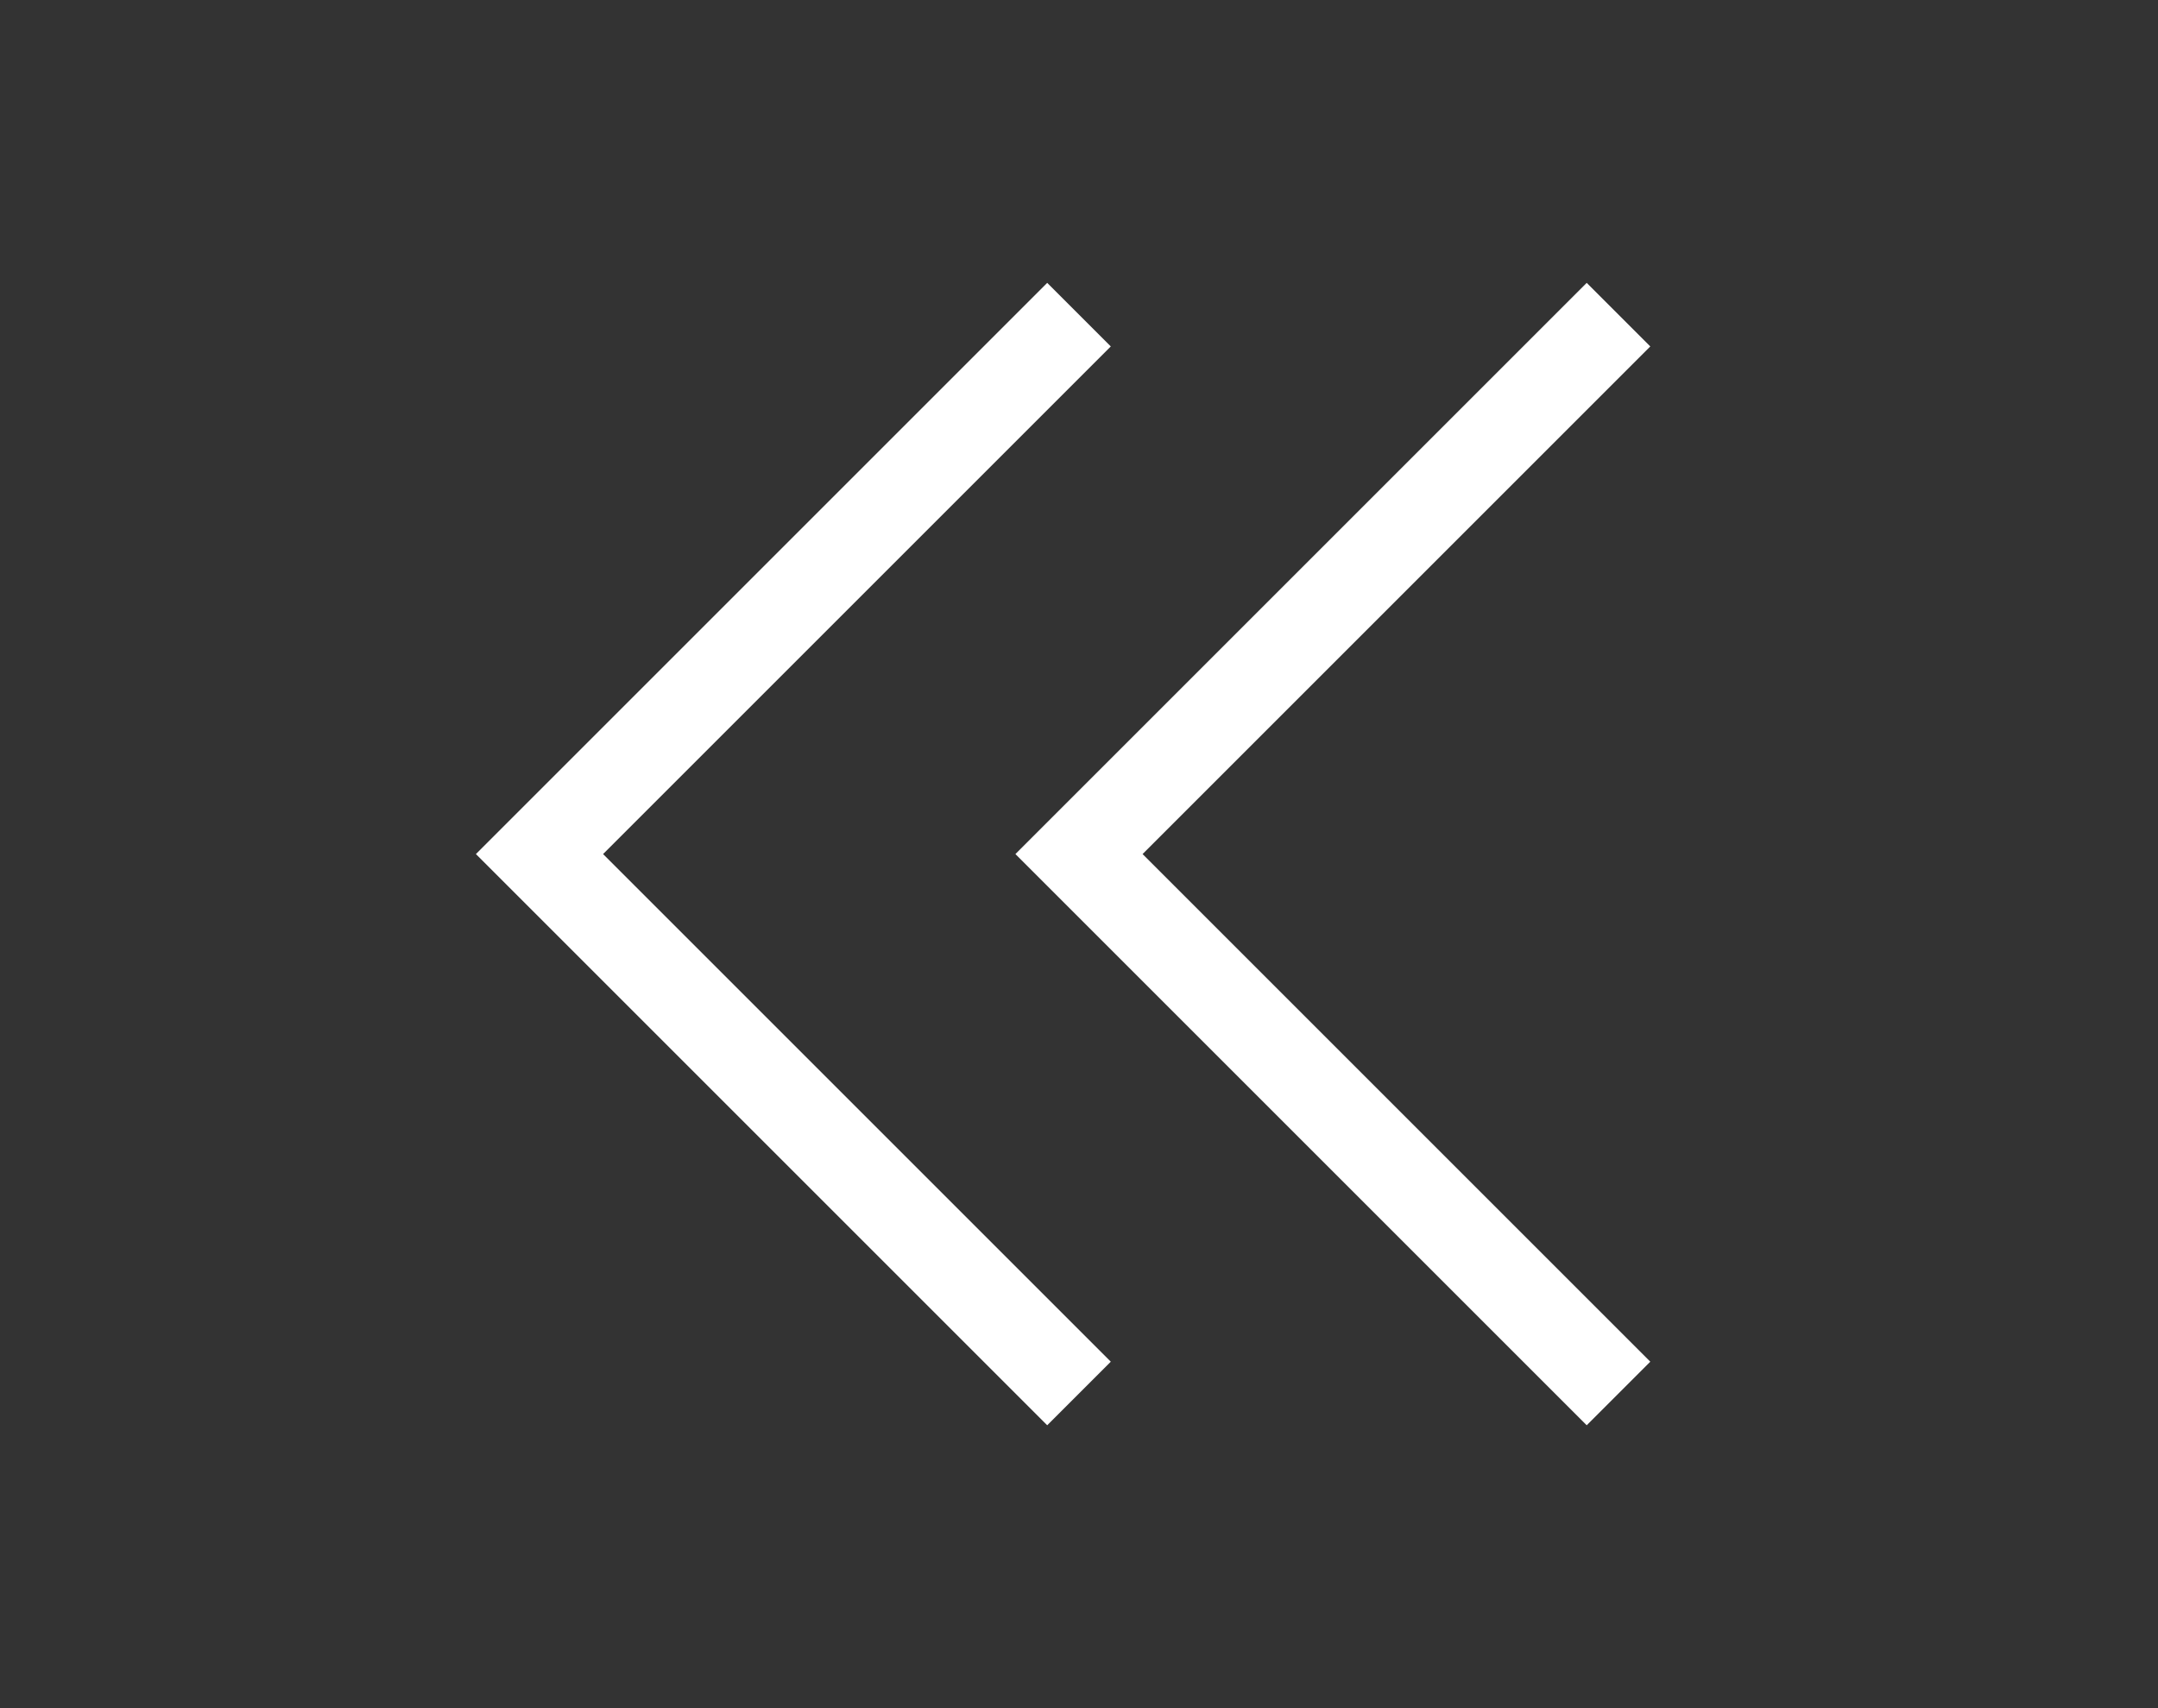 <svg width="24" height="19" viewBox="0 0 24 19" fill="none" xmlns="http://www.w3.org/2000/svg">
<rect x="0" y="0" width="24" height="19" fill="#333333" stroke="none"/>
<path d="M12 15.5L6 9.5L12 3.5" stroke="white"/>
<path d="M18 15.5L12 9.5L18 3.5" stroke="white"/>
</svg>

